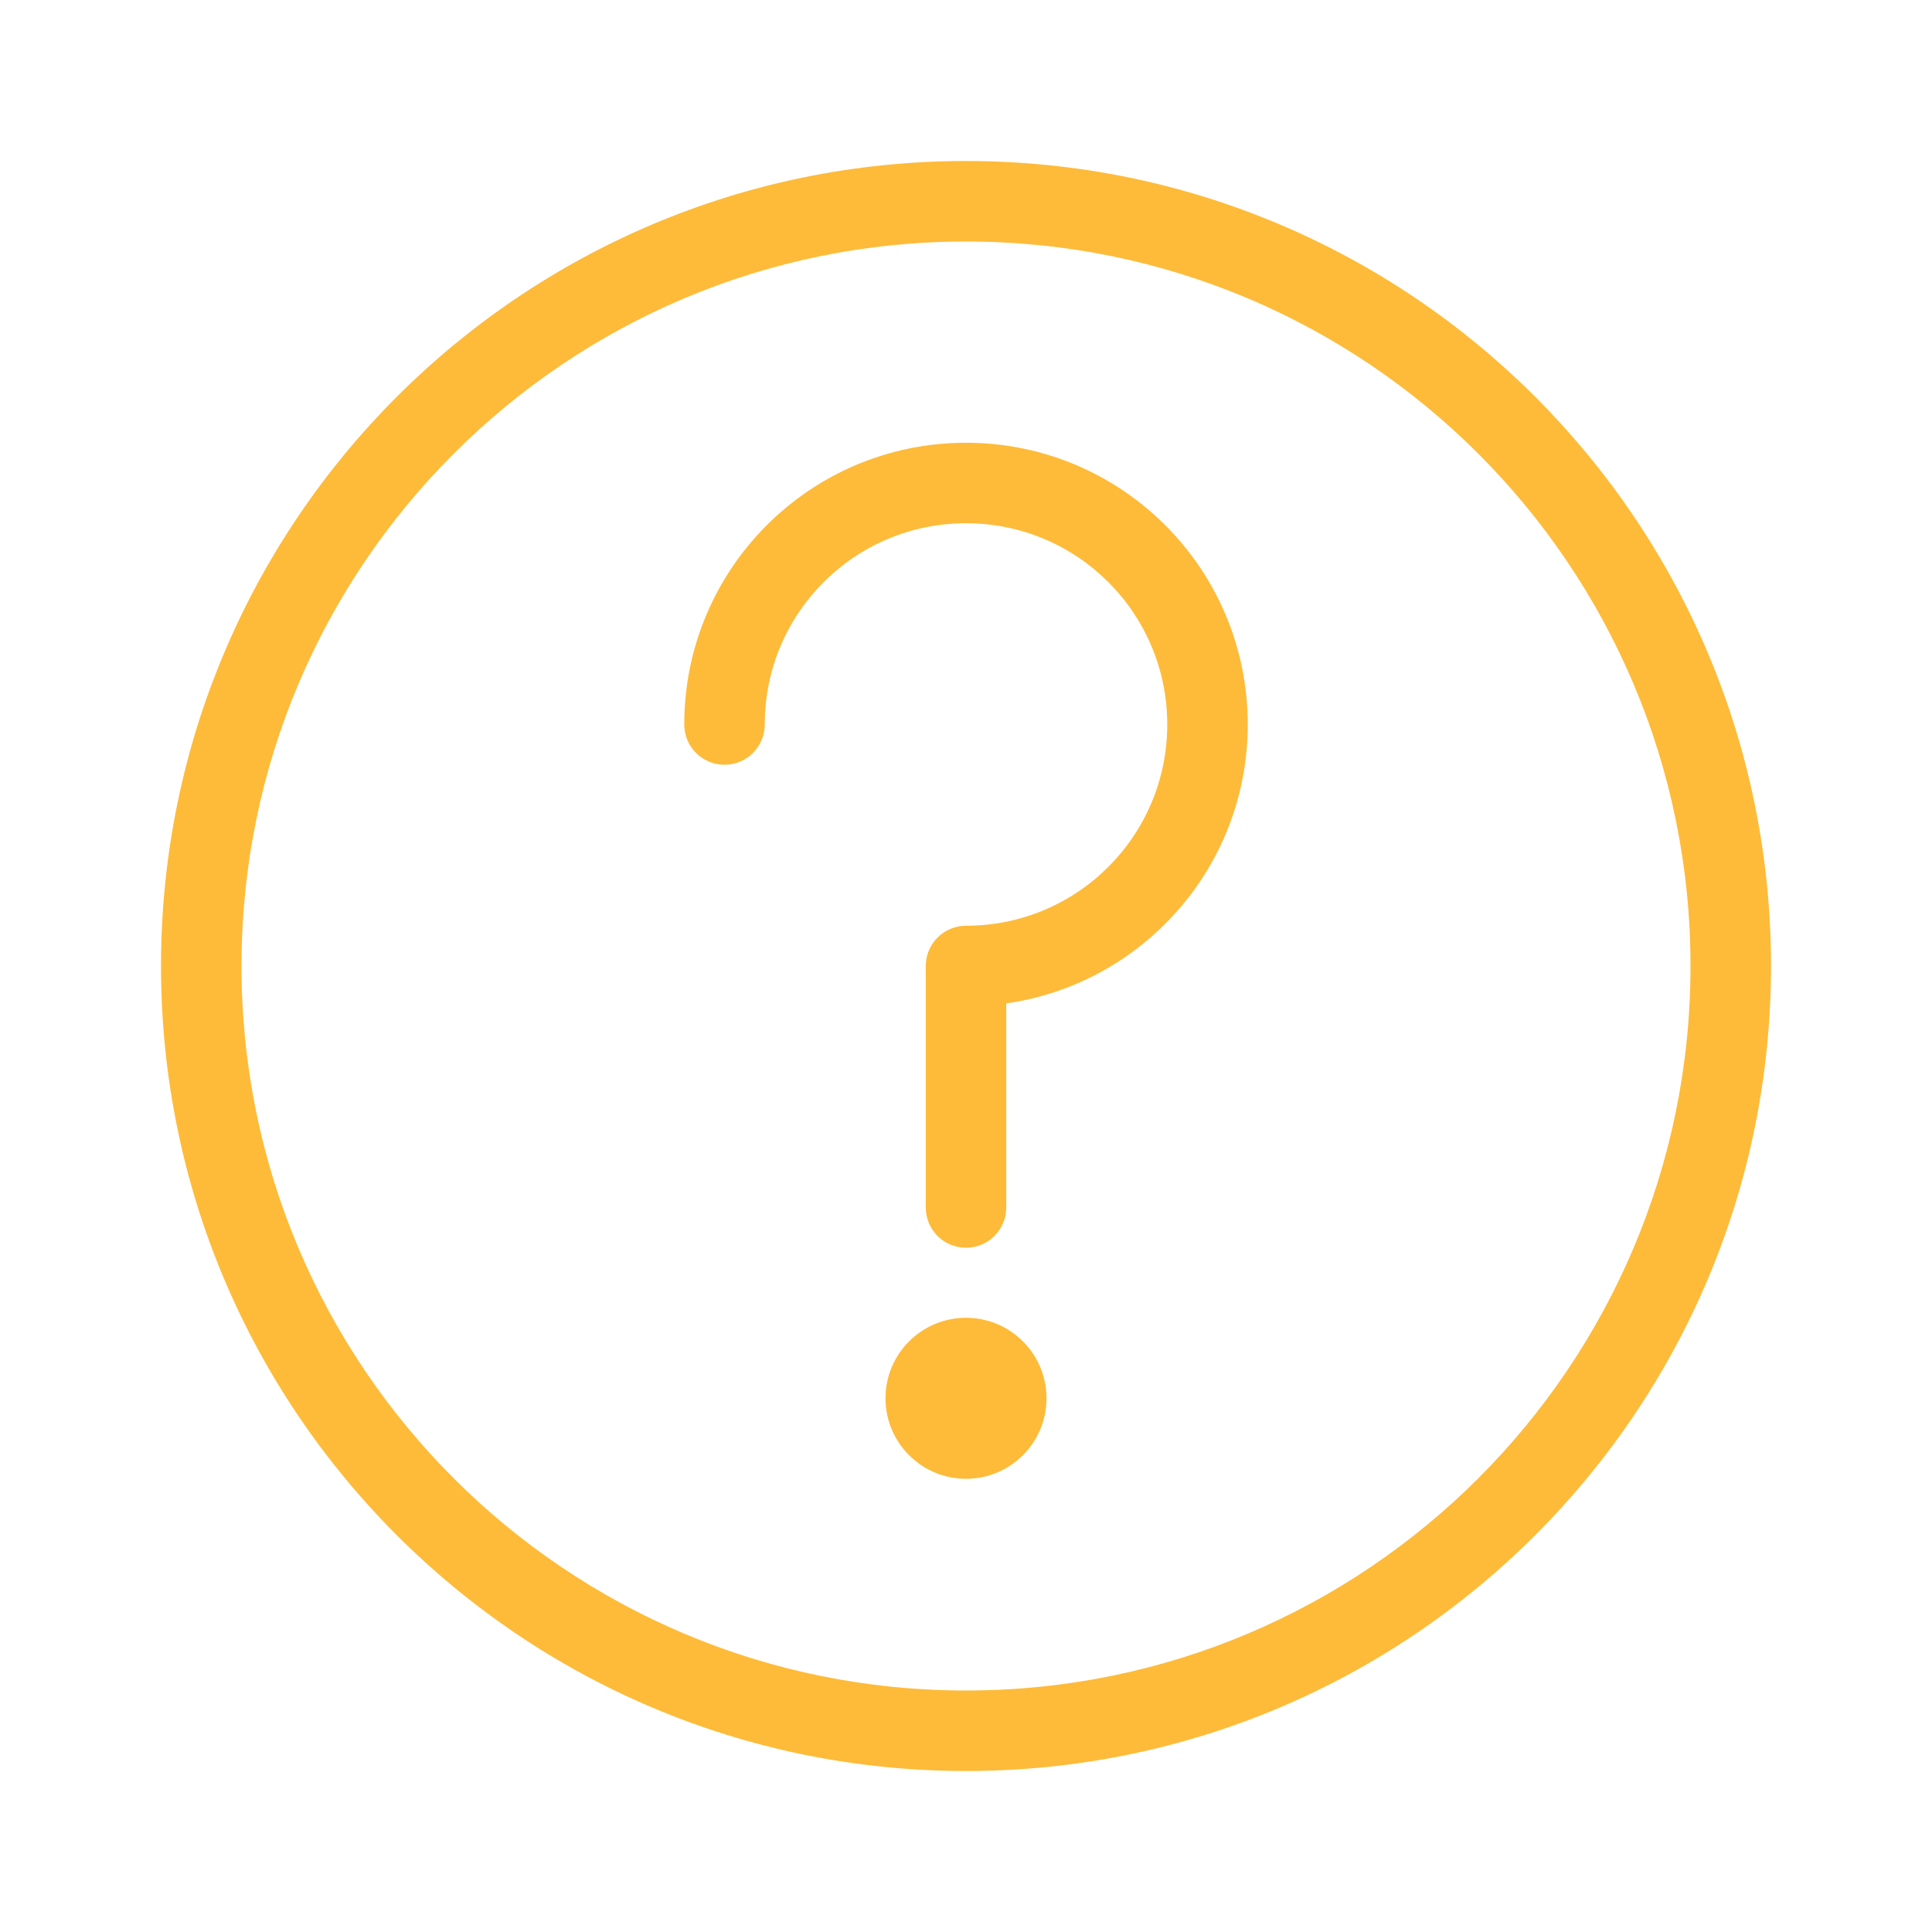<?xml version="1.0" encoding="utf-8"?><!-- Uploaded to: SVG Repo, www.svgrepo.com, Generator: SVG Repo
Mixer Tools -->
<svg fill="#000000" width="24px" height="24px" viewBox="0 0 1024 1024"
  xmlns="http://www.w3.org/2000/svg">
  <path
    fill="#FEBB39"
    d="M512 277.333c-58.974 0-106.667 47.693-106.667 106.667 0 11.782-9.551 21.333-21.333 21.333s-21.333-9.551-21.333-21.333c0-82.538 66.795-149.333 149.333-149.333S661.333 301.463 661.333 384c0 75.294-55.586 137.489-128 147.823V640c0 11.78-9.553 21.333-21.333 21.333S490.667 651.78 490.667 640V512c0-11.78 9.553-21.333 21.333-21.333 58.974 0 106.667-47.693 106.667-106.667S570.974 277.333 512 277.333zm0 506.454c23.565 0 42.667-19.102 42.667-42.667S535.565 698.453 512 698.453s-42.667 19.102-42.667 42.667 19.102 42.667 42.667 42.667z" />
  <path
    fill="#FEBB39"
    d="M512 85.333C276.358 85.333 85.333 276.358 85.333 512c0 235.639 191.025 426.667 426.667 426.667 235.639 0 426.667-191.027 426.667-426.667C938.667 276.358 747.64 85.333 512 85.333zM128 512c0-212.077 171.923-384 384-384 212.079 0 384 171.923 384 384 0 212.079-171.921 384-384 384-212.077 0-384-171.921-384-384z" />
</svg>